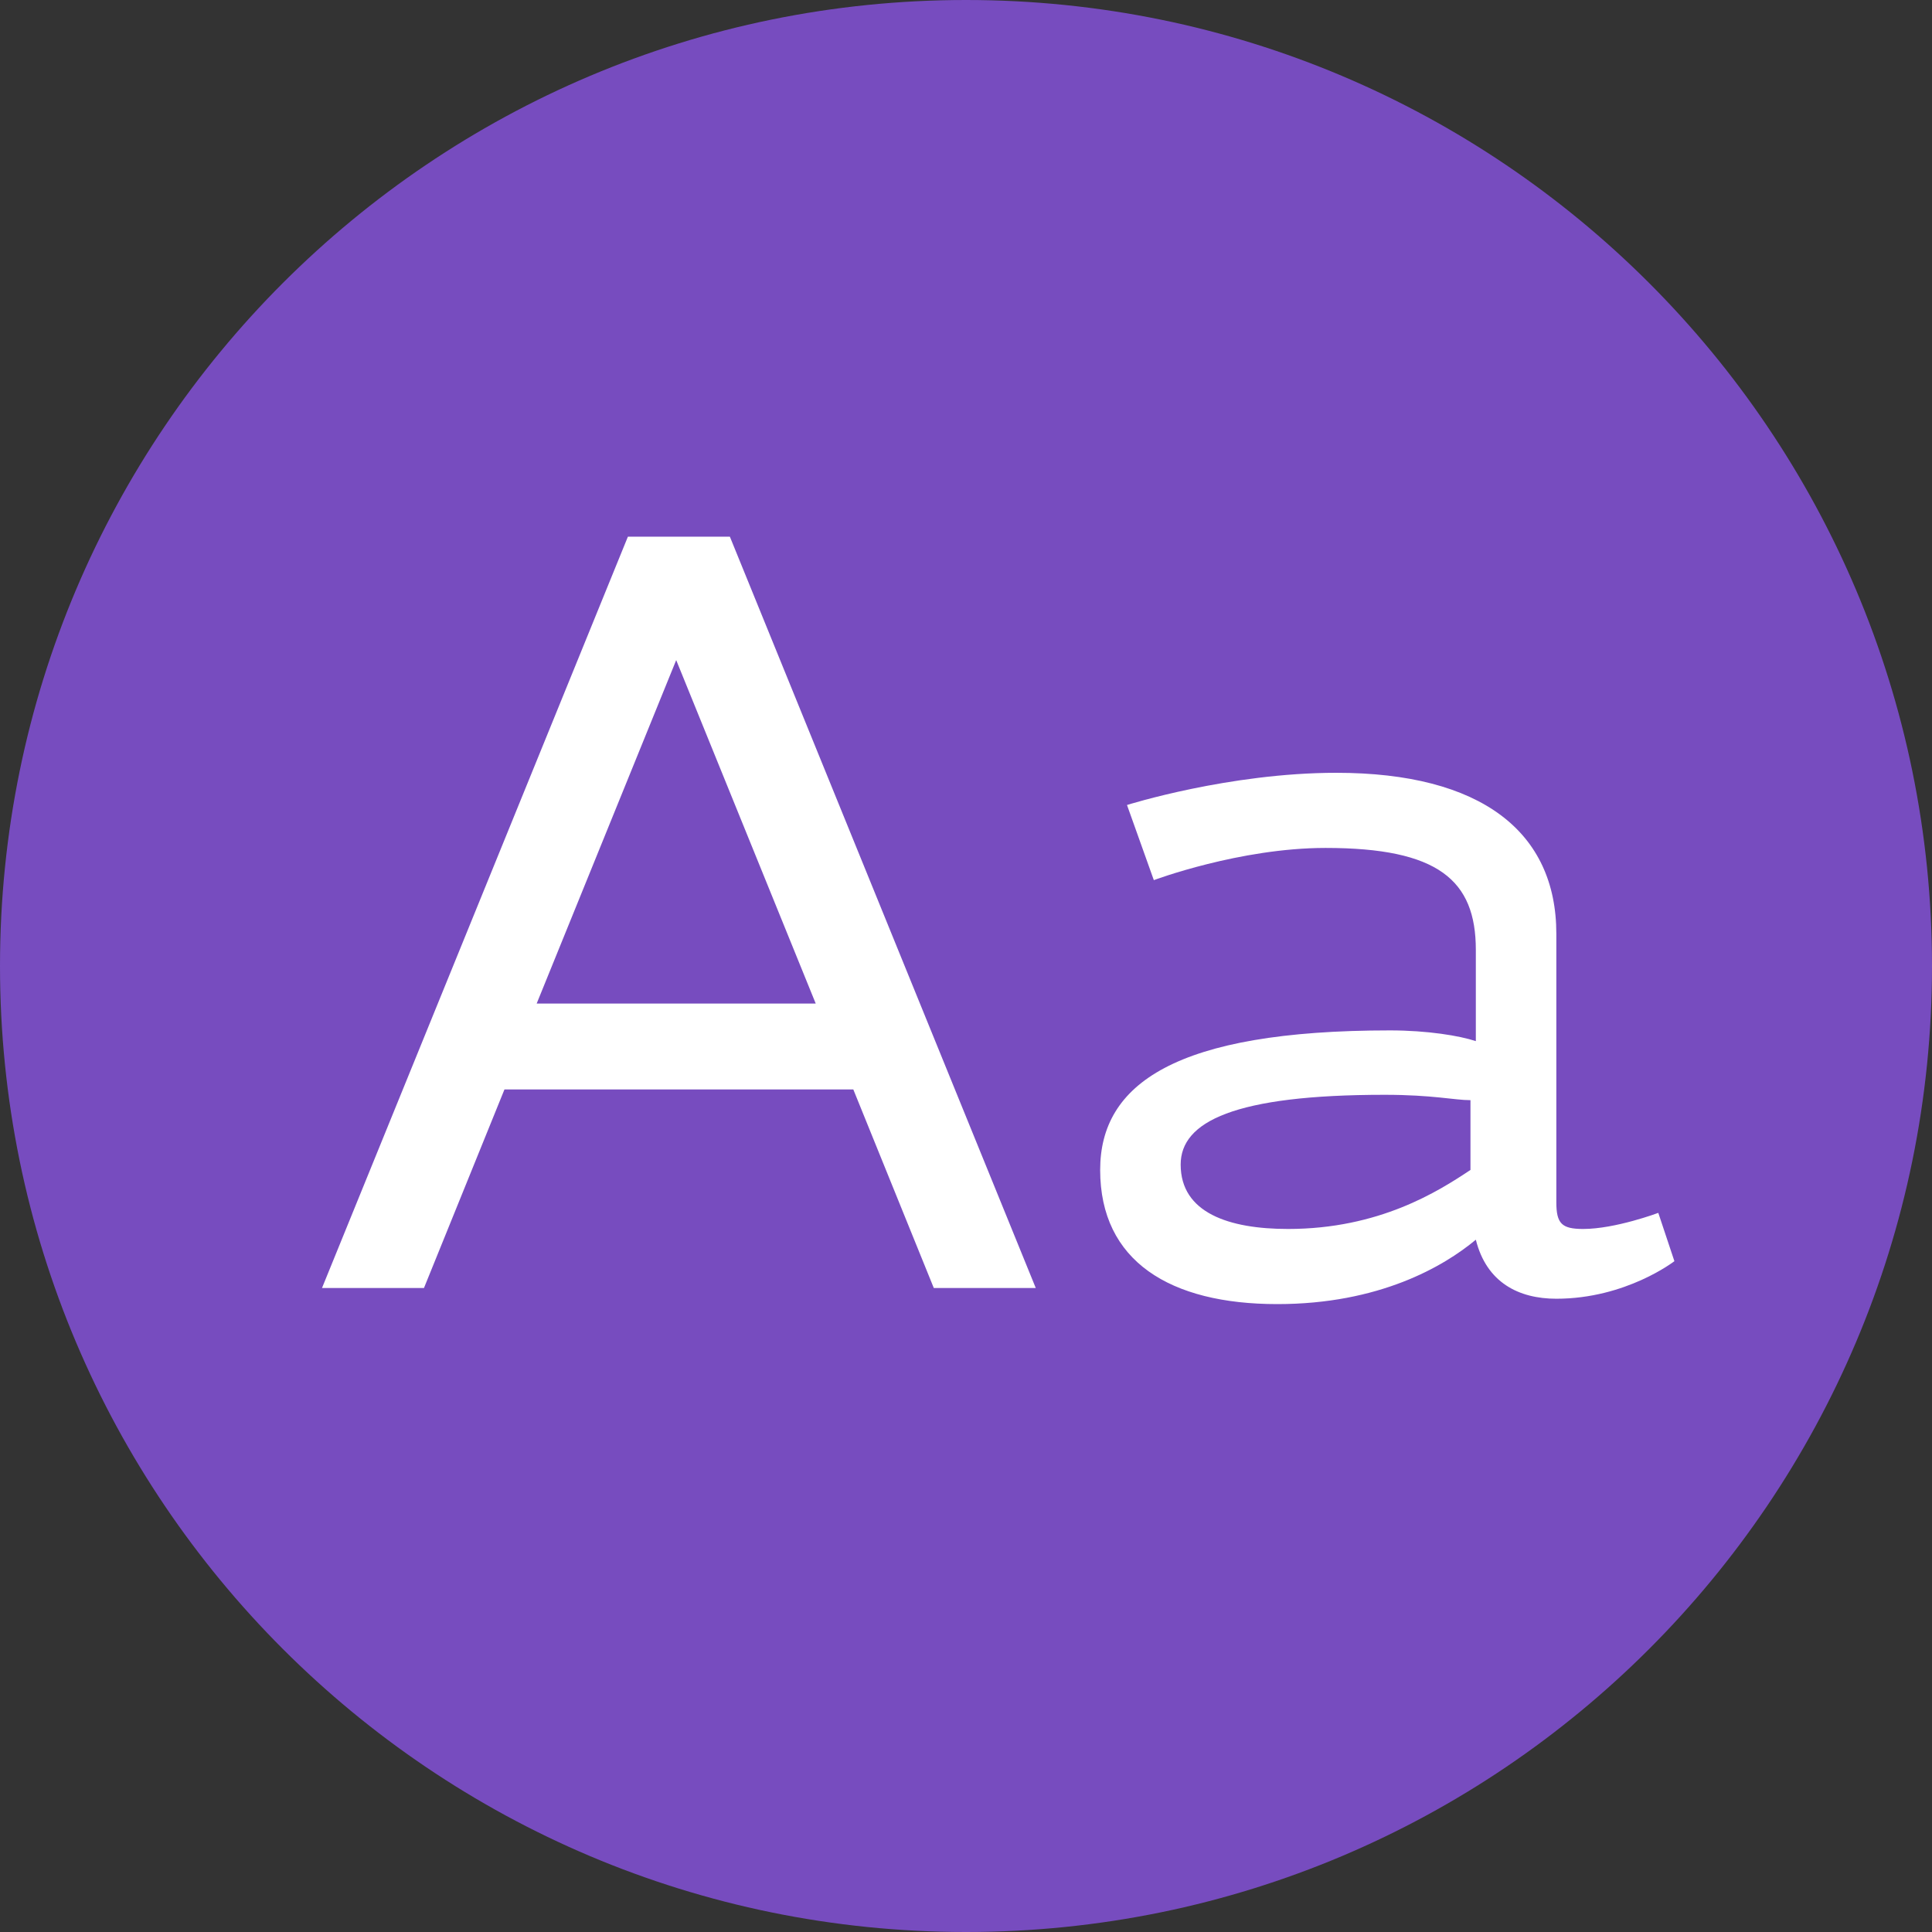 <svg width="36" height="36" viewBox="0 0 36 36" version="1.1" xmlns="http://www.w3.org/2000/svg" xmlns:xlink="http://www.w3.org/1999/xlink">
<rect x="0" y="0" width="36" height="36" fill="#333333" stroke="none"/>
<title>design</title>
<desc>Created using Figma</desc>
<g id="Canvas" transform="translate(78 1154)">
<g id="design">
<g id="icon bk">
<use xlink:href="#path0_fill" transform="translate(-78 -1154)" fill="#774CBF"/>
</g>
<g id="Group">
<g id="Vector">
<use xlink:href="#path1_fill" transform="translate(-72 -1144)" fill="#FFFFFF"/>
</g>
<g id="Vector">
<use xlink:href="#path2_fill" transform="translate(-57.5 -1139.6)" fill="#FFFFFF"/>
</g>
</g>
</g>
</g>
<defs>
<path id="path0_fill" d="M 36 18C 36 27.941 27.941 36 18 36C 8.059 36 0 27.941 0 18C 0 8.059 8.059 0 18 0C 27.941 0 36 8.059 36 18Z"/>
<path id="path1_fill" d="M 11.4 14L 9.9 10.3L 3.4 10.3L 1.9 14L 0 14L 5.7 0L 7.6 0L 13.3 14L 11.4 14ZM 6.6 2.3L 4 8.7L 9.2 8.7L 6.6 2.3Z"/>
<path id="path2_fill" d="M 10.7 9.1C 10.7 9.1 9.8 9.8 8.5 9.8C 7.8 9.8 7.2 9.5 7 8.7C 6.4 9.2 5.2 9.9 3.3 9.9C 1.3 9.9 0 9.1 0 7.4C 0 5.8 1.4 4.8 5.4 4.8C 6.1 4.8 6.7 4.9 7 5L 7 3.3C 7 2 6.3 1.4 4.2 1.4C 2.6 1.4 1 2 1 2L 0.5 0.6C 0.5 0.6 2.4 9.53674e-08 4.4 9.53674e-08C 7.1 9.53674e-08 8.5 1.1 8.5 3L 8.5 8C 8.5 8.4 8.6 8.5 9 8.5C 9.6 8.5 10.4 8.2 10.4 8.2L 10.7 9.1ZM 6.9 6.1C 6.6 6.1 6.2 6 5.3 6C 2.5 6 1.5 6.5 1.5 7.3C 1.5 8.2 2.4 8.5 3.5 8.5C 5.2 8.5 6.3 7.8 6.9 7.4L 6.9 6.1Z"/>
</defs>
</svg>
